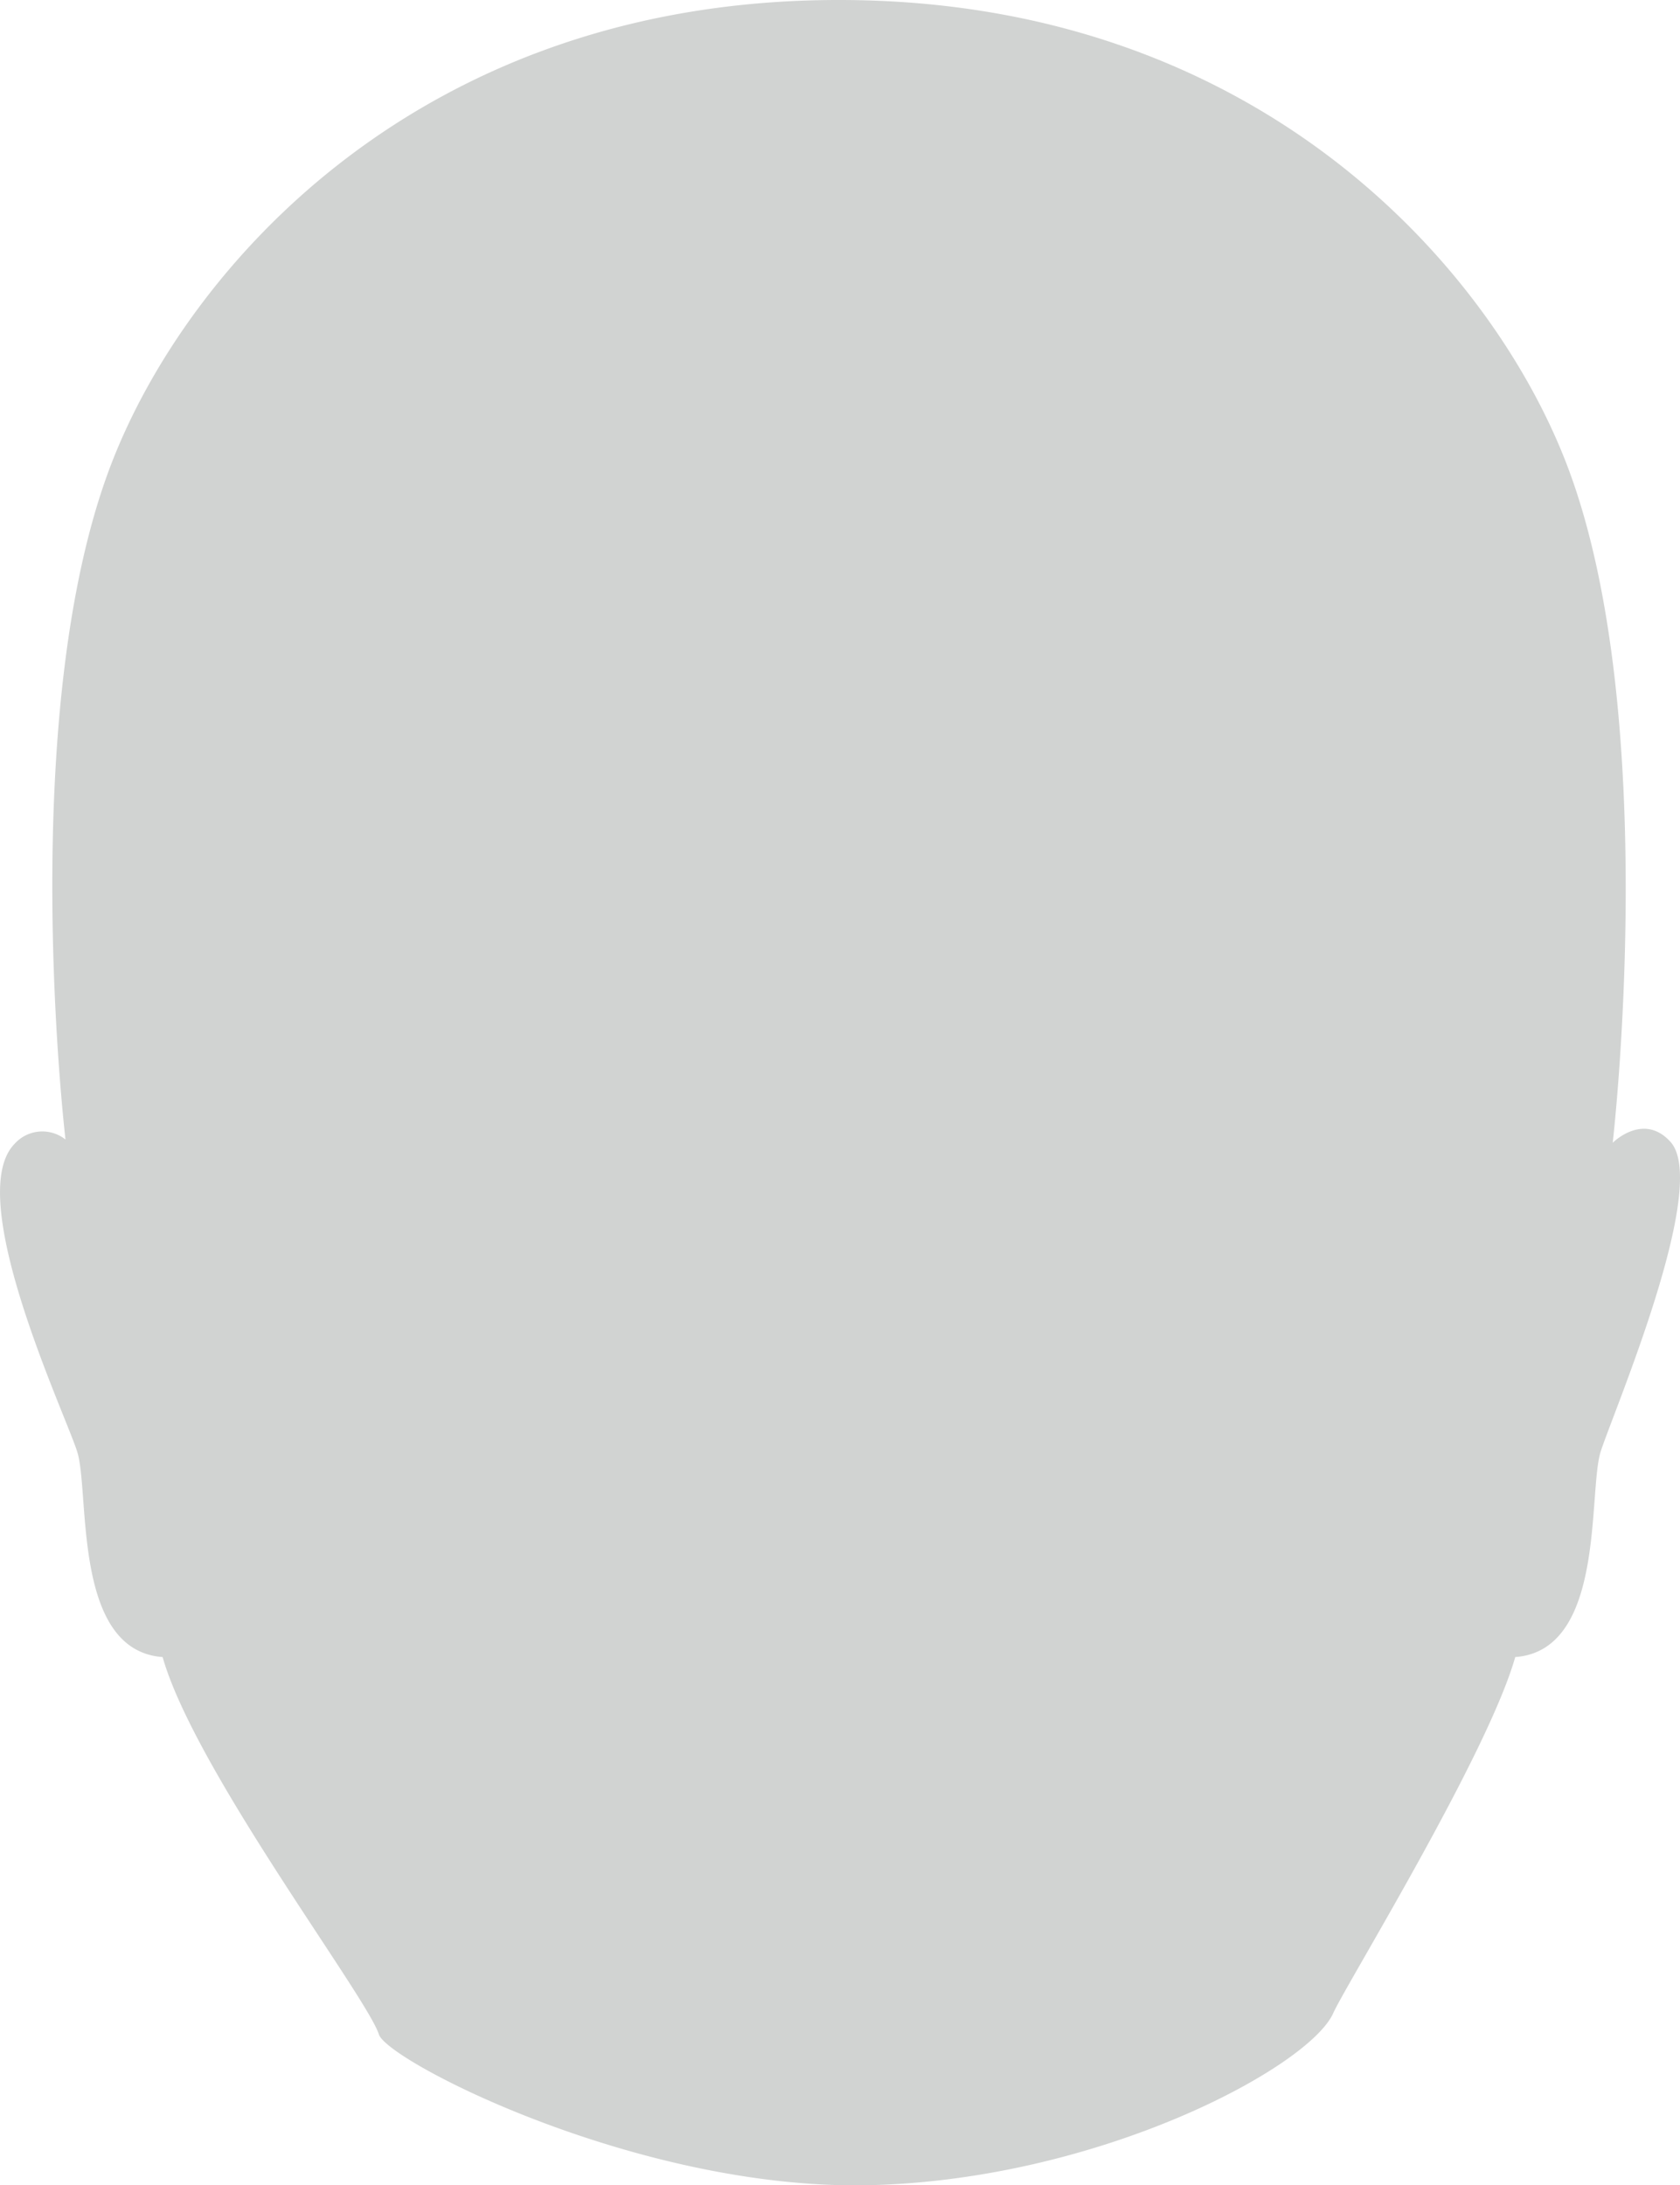 <svg xmlns="http://www.w3.org/2000/svg" viewBox="0 0 149.28 194.15"><defs><style>.cls-1{fill:#d1d3d2;}</style></defs><g id="Layer_2" data-name="Layer 2"><g id="Front"><path class="cls-1" d="M143.3,101.53s4.45-38.14-4.11-60.34C132.5,23.83,111.81,0,74.58,0H74.5C37.28,0,16.59,23.83,9.9,41.19c-8.56,22.2-4.08,60.05-4.08,60.05a3.31,3.31,0,0,0-4.53.39c-4.57,4.69,4.4,23.73,5.56,27.31s-.47,17.69,7.6,18.28c2.83,10,18.13,30.14,19.22,33.53.76,2.37,23.1,13.87,43.59,13.39s39.08-10.5,41.21-15.29c1.11-2.49,13.69-22.9,16.17-31.63,8.06-.59,6.44-14.69,7.6-18.28s9.76-23.67,6.17-27.52C146,98.8,143.3,101.53,143.3,101.53Z"/></g></g></svg>